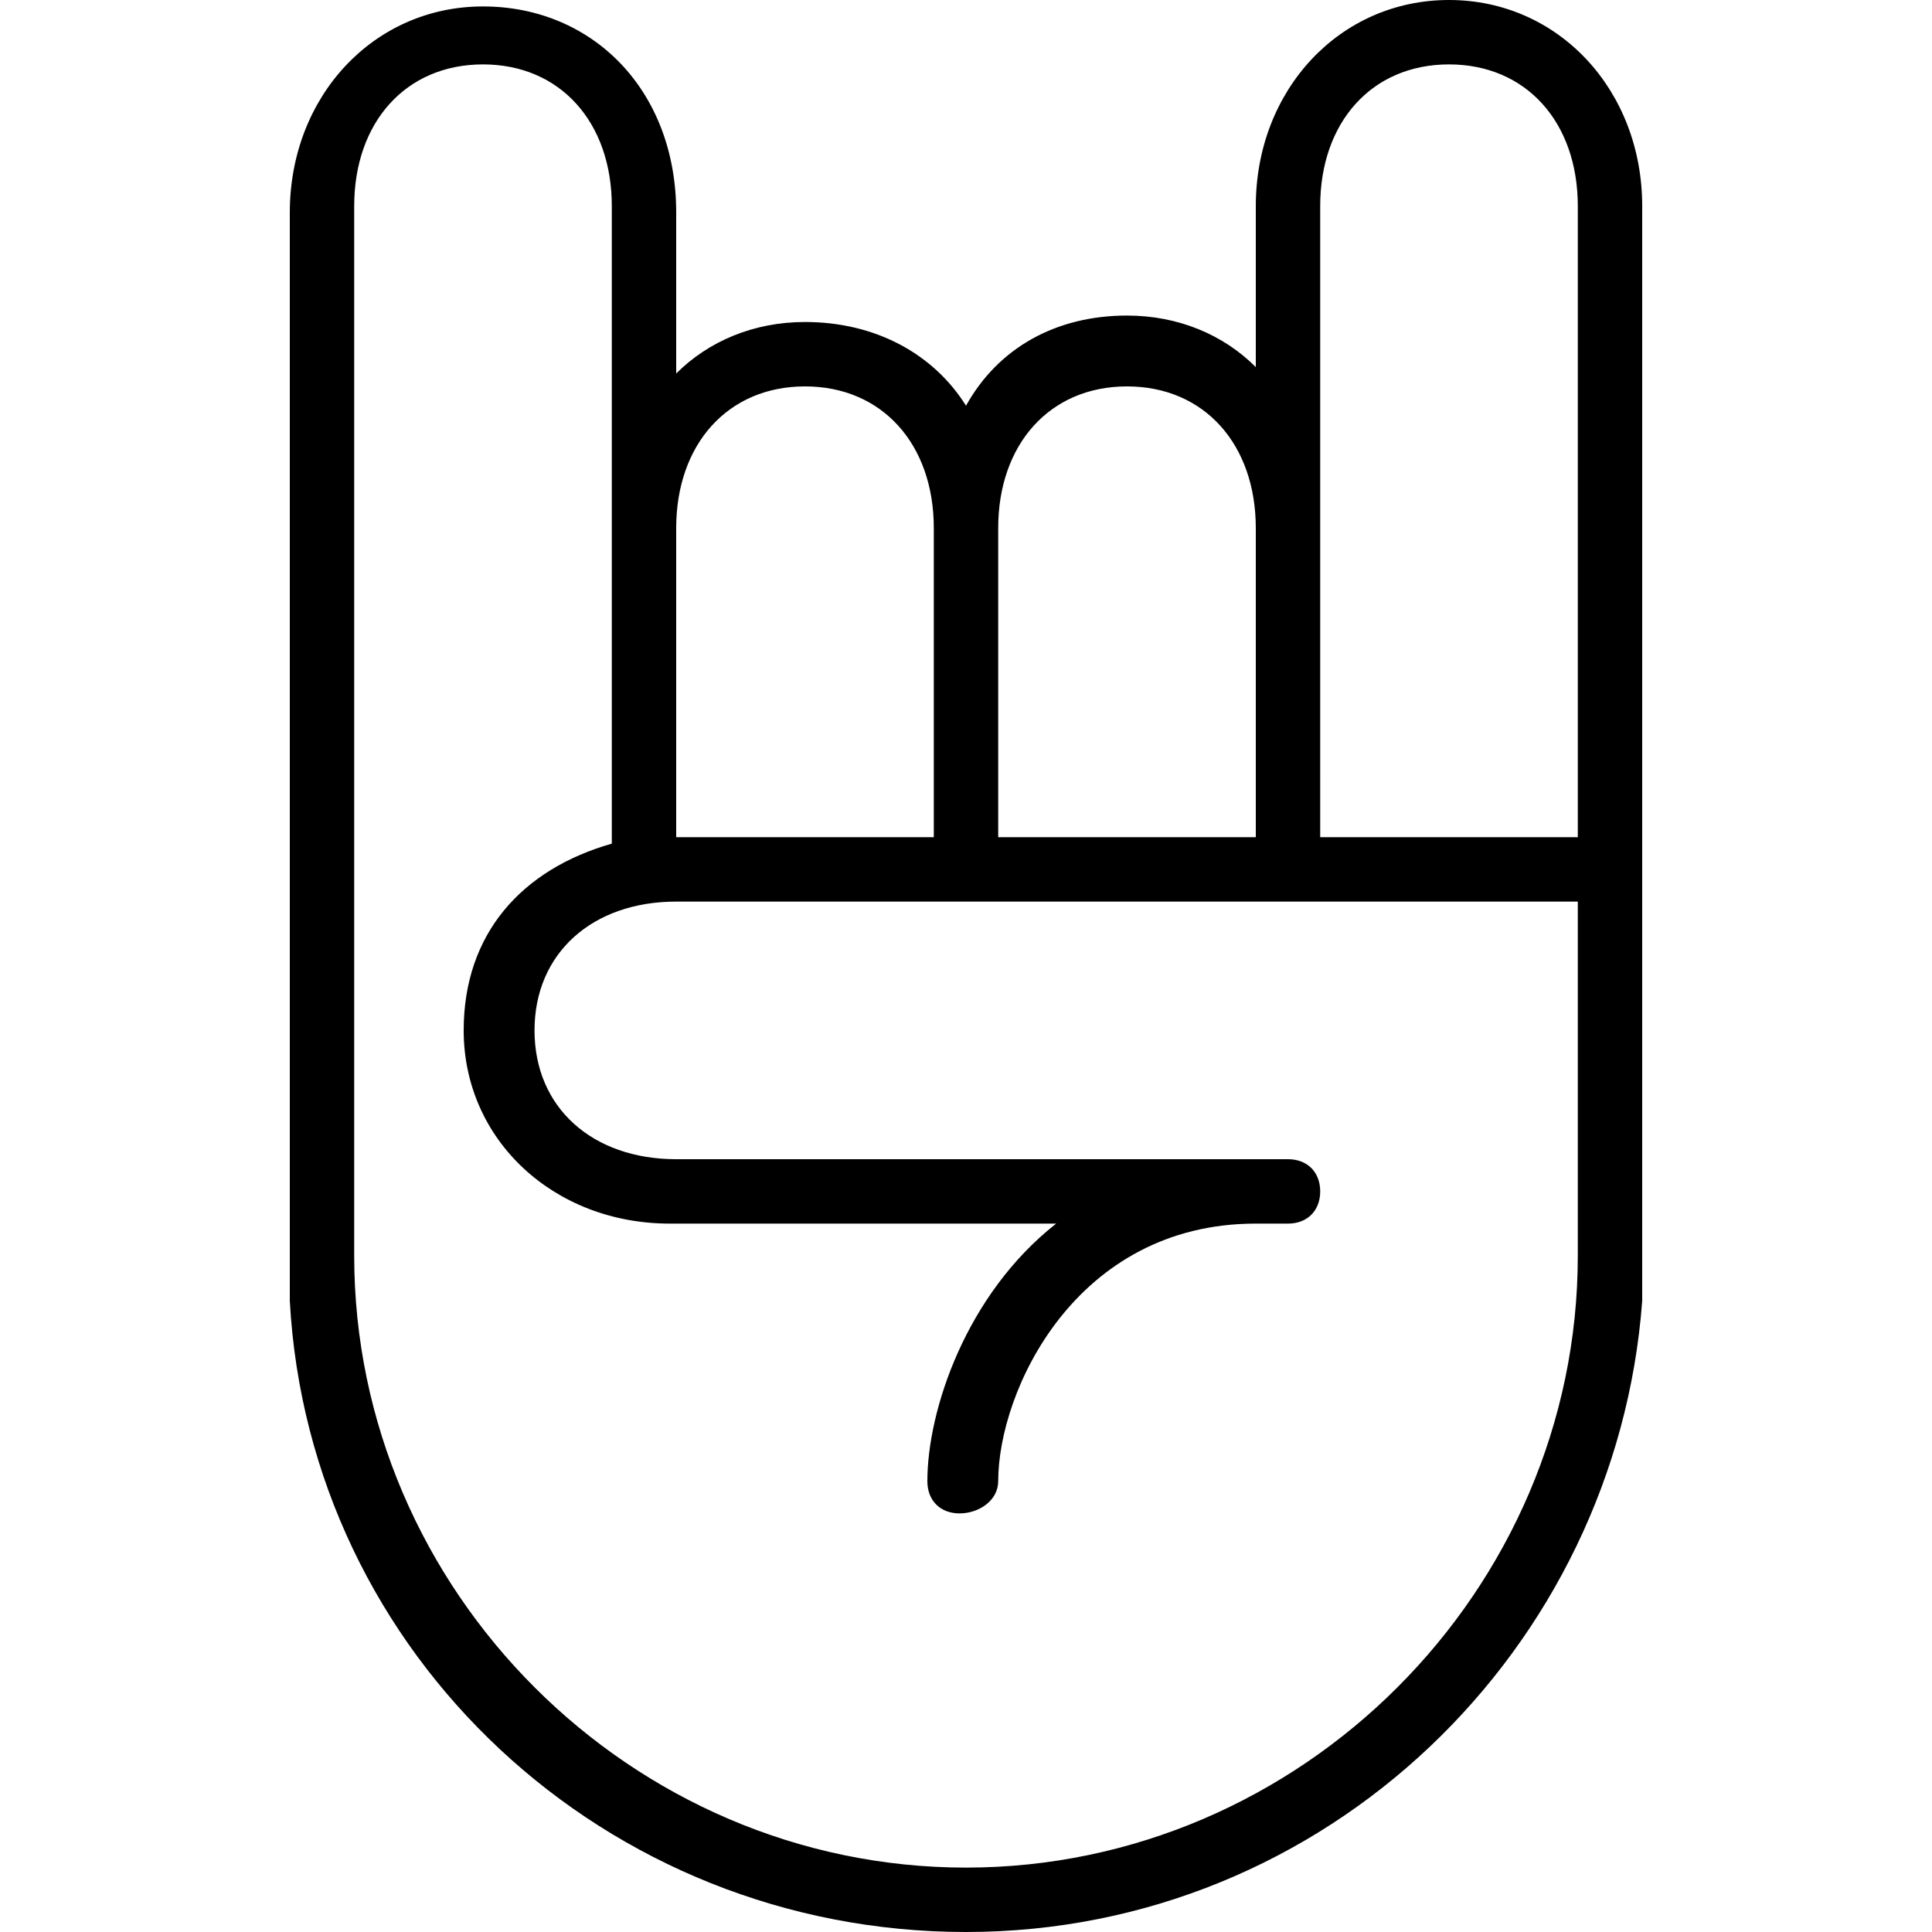 <?xml version="1.0" encoding="utf-8"?>
<!-- Generator: Adobe Illustrator 20.1.0, SVG Export Plug-In . SVG Version: 6.00 Build 0)  -->
<svg class="icon-rocker-hand" version="1.1" id="rocker-hand" xmlns="http://www.w3.org/2000/svg" xmlns:xlink="http://www.w3.org/1999/xlink" x="0px" y="0px"
	 viewBox="0 0 30 30" style="enable-background:new 0 0 30 30;" xml:space="preserve">
<path d="M22.5,0c-1.7,0-3,1.4-3,3.2v2.5c-0.5-0.5-1.2-0.8-2-0.8c-1.1,0-2,0.5-2.5,1.4C14.5,5.5,13.6,5,12.5,5c-0.8,0-1.5,0.3-2,0.8
	V3.3c0-1.9-1.3-3.2-3-3.2s-3,1.4-3,3.2V20c0,0.1,0,0.1,0,0.2C4.8,25.7,9.4,30,15,30s10.1-4.4,10.5-9.8c0-0.1,0-0.1,0-0.2V3.2
	C25.5,1.4,24.2,0,22.5,0z M20.5,3.2c0-1.3,0.8-2.2,2-2.2s2,0.9,2,2.2V13h-4v-1V8.2V3.2z M17.5,6c1.2,0,2,0.9,2,2.2V12v1h-4v-1V8.2
	C15.5,6.9,16.3,6,17.5,6z M12.5,6c1.2,0,2,0.9,2,2.2V12v1h-4v-1V8.2C10.5,6.9,11.3,6,12.5,6z M15,29c-5.2,0-9.5-4.3-9.5-9.5V3.2
	c0-1.3,0.8-2.2,2-2.2s2,0.9,2,2.2v5V12v1v0.1c-1.4,0.4-2.3,1.4-2.3,2.9c0,1.7,1.4,3,3.2,3h6c-1.4,1.1-2,2.9-2,4
	c0,0.3,0.2,0.5,0.5,0.5s0.6-0.2,0.6-0.5c0-1.4,1.2-4,4-4H20c0.3,0,0.5-0.2,0.5-0.5S20.3,18,20,18h-9.5c-1.3,0-2.2-0.8-2.2-2
	s0.9-2,2.2-2h4h1h9v5.5C24.5,24.7,20.2,29,15,29z"/>
</svg>
